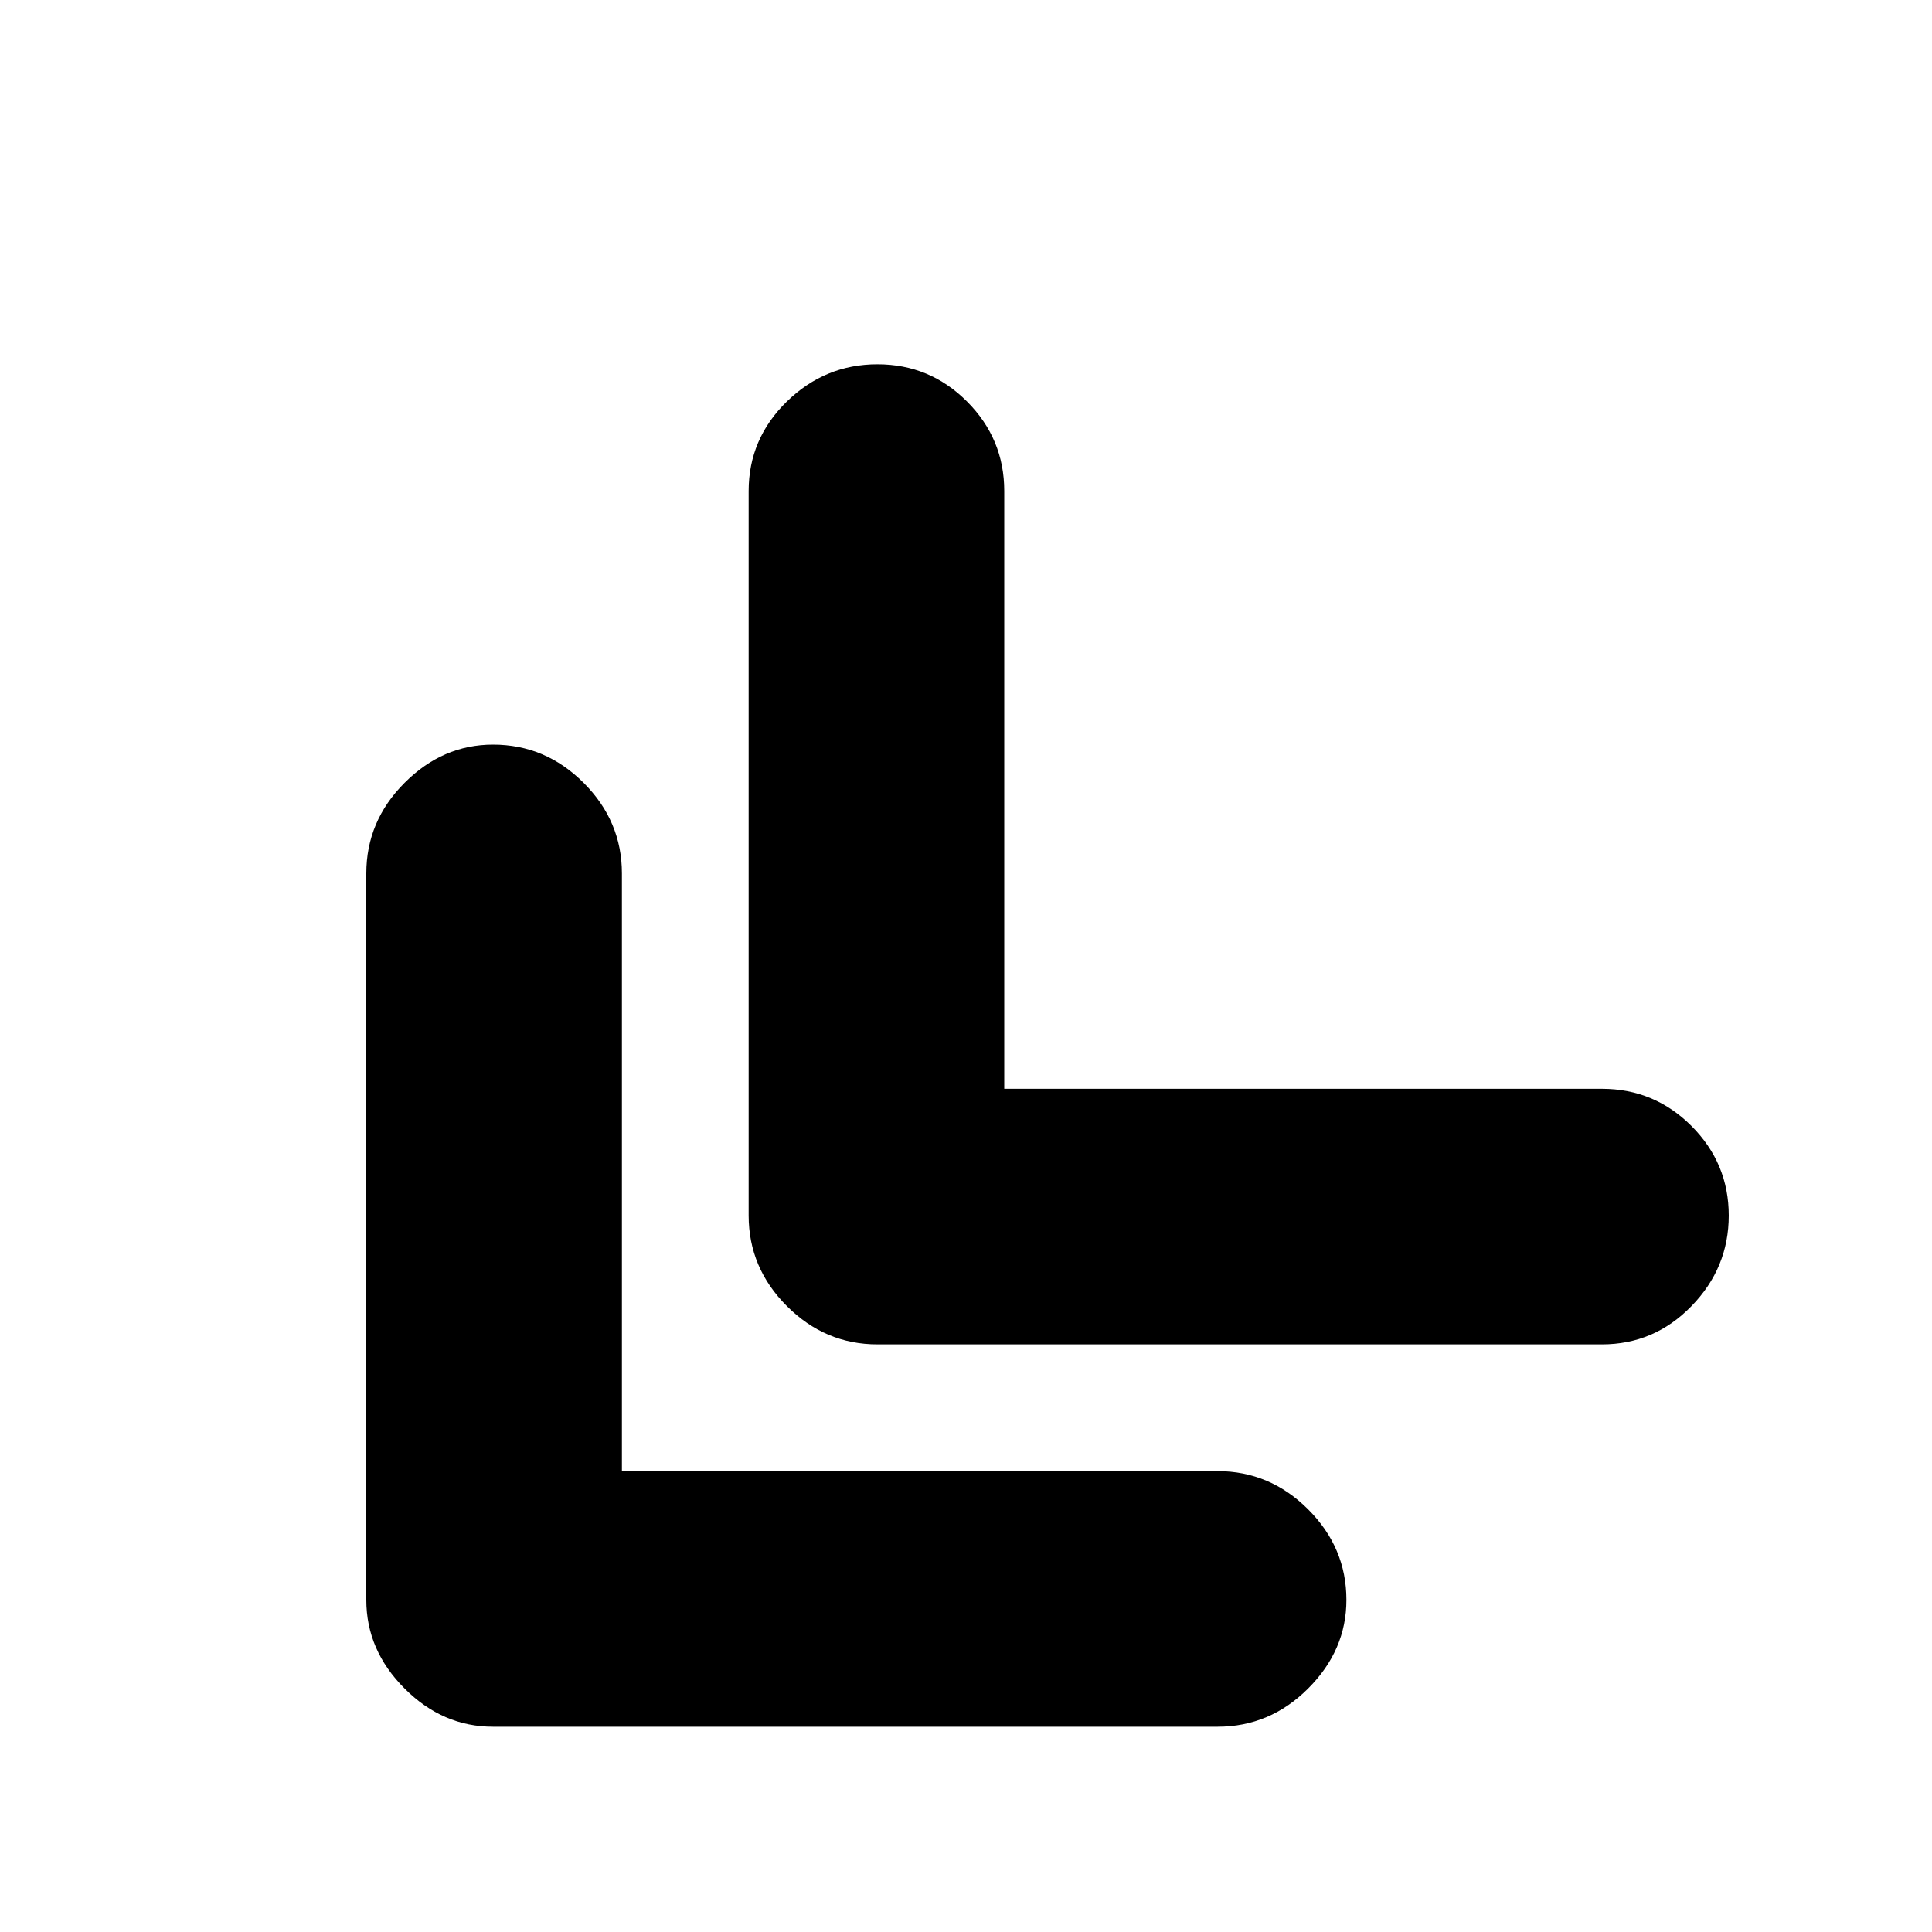 <svg xmlns="http://www.w3.org/2000/svg" height="20" width="20"><path d="M5.104 17.875q-.521 0-.916-.396-.396-.396-.396-.917v-7.52q0-.542.396-.938.395-.396.916-.396.542 0 .938.396.396.396.396.938v6.187h6.166q.542 0 .938.396.396.396.396.937 0 .521-.396.917t-.938.396Zm3.979-3.958q-.541 0-.937-.396t-.396-.938v-7.5q0-.541.396-.927.396-.385.937-.385.542 0 .927.385.386.386.386.927v6.188h6.187q.542 0 .927.385.386.386.386.927 0 .542-.386.938-.385.396-.927.396Z"/></svg>